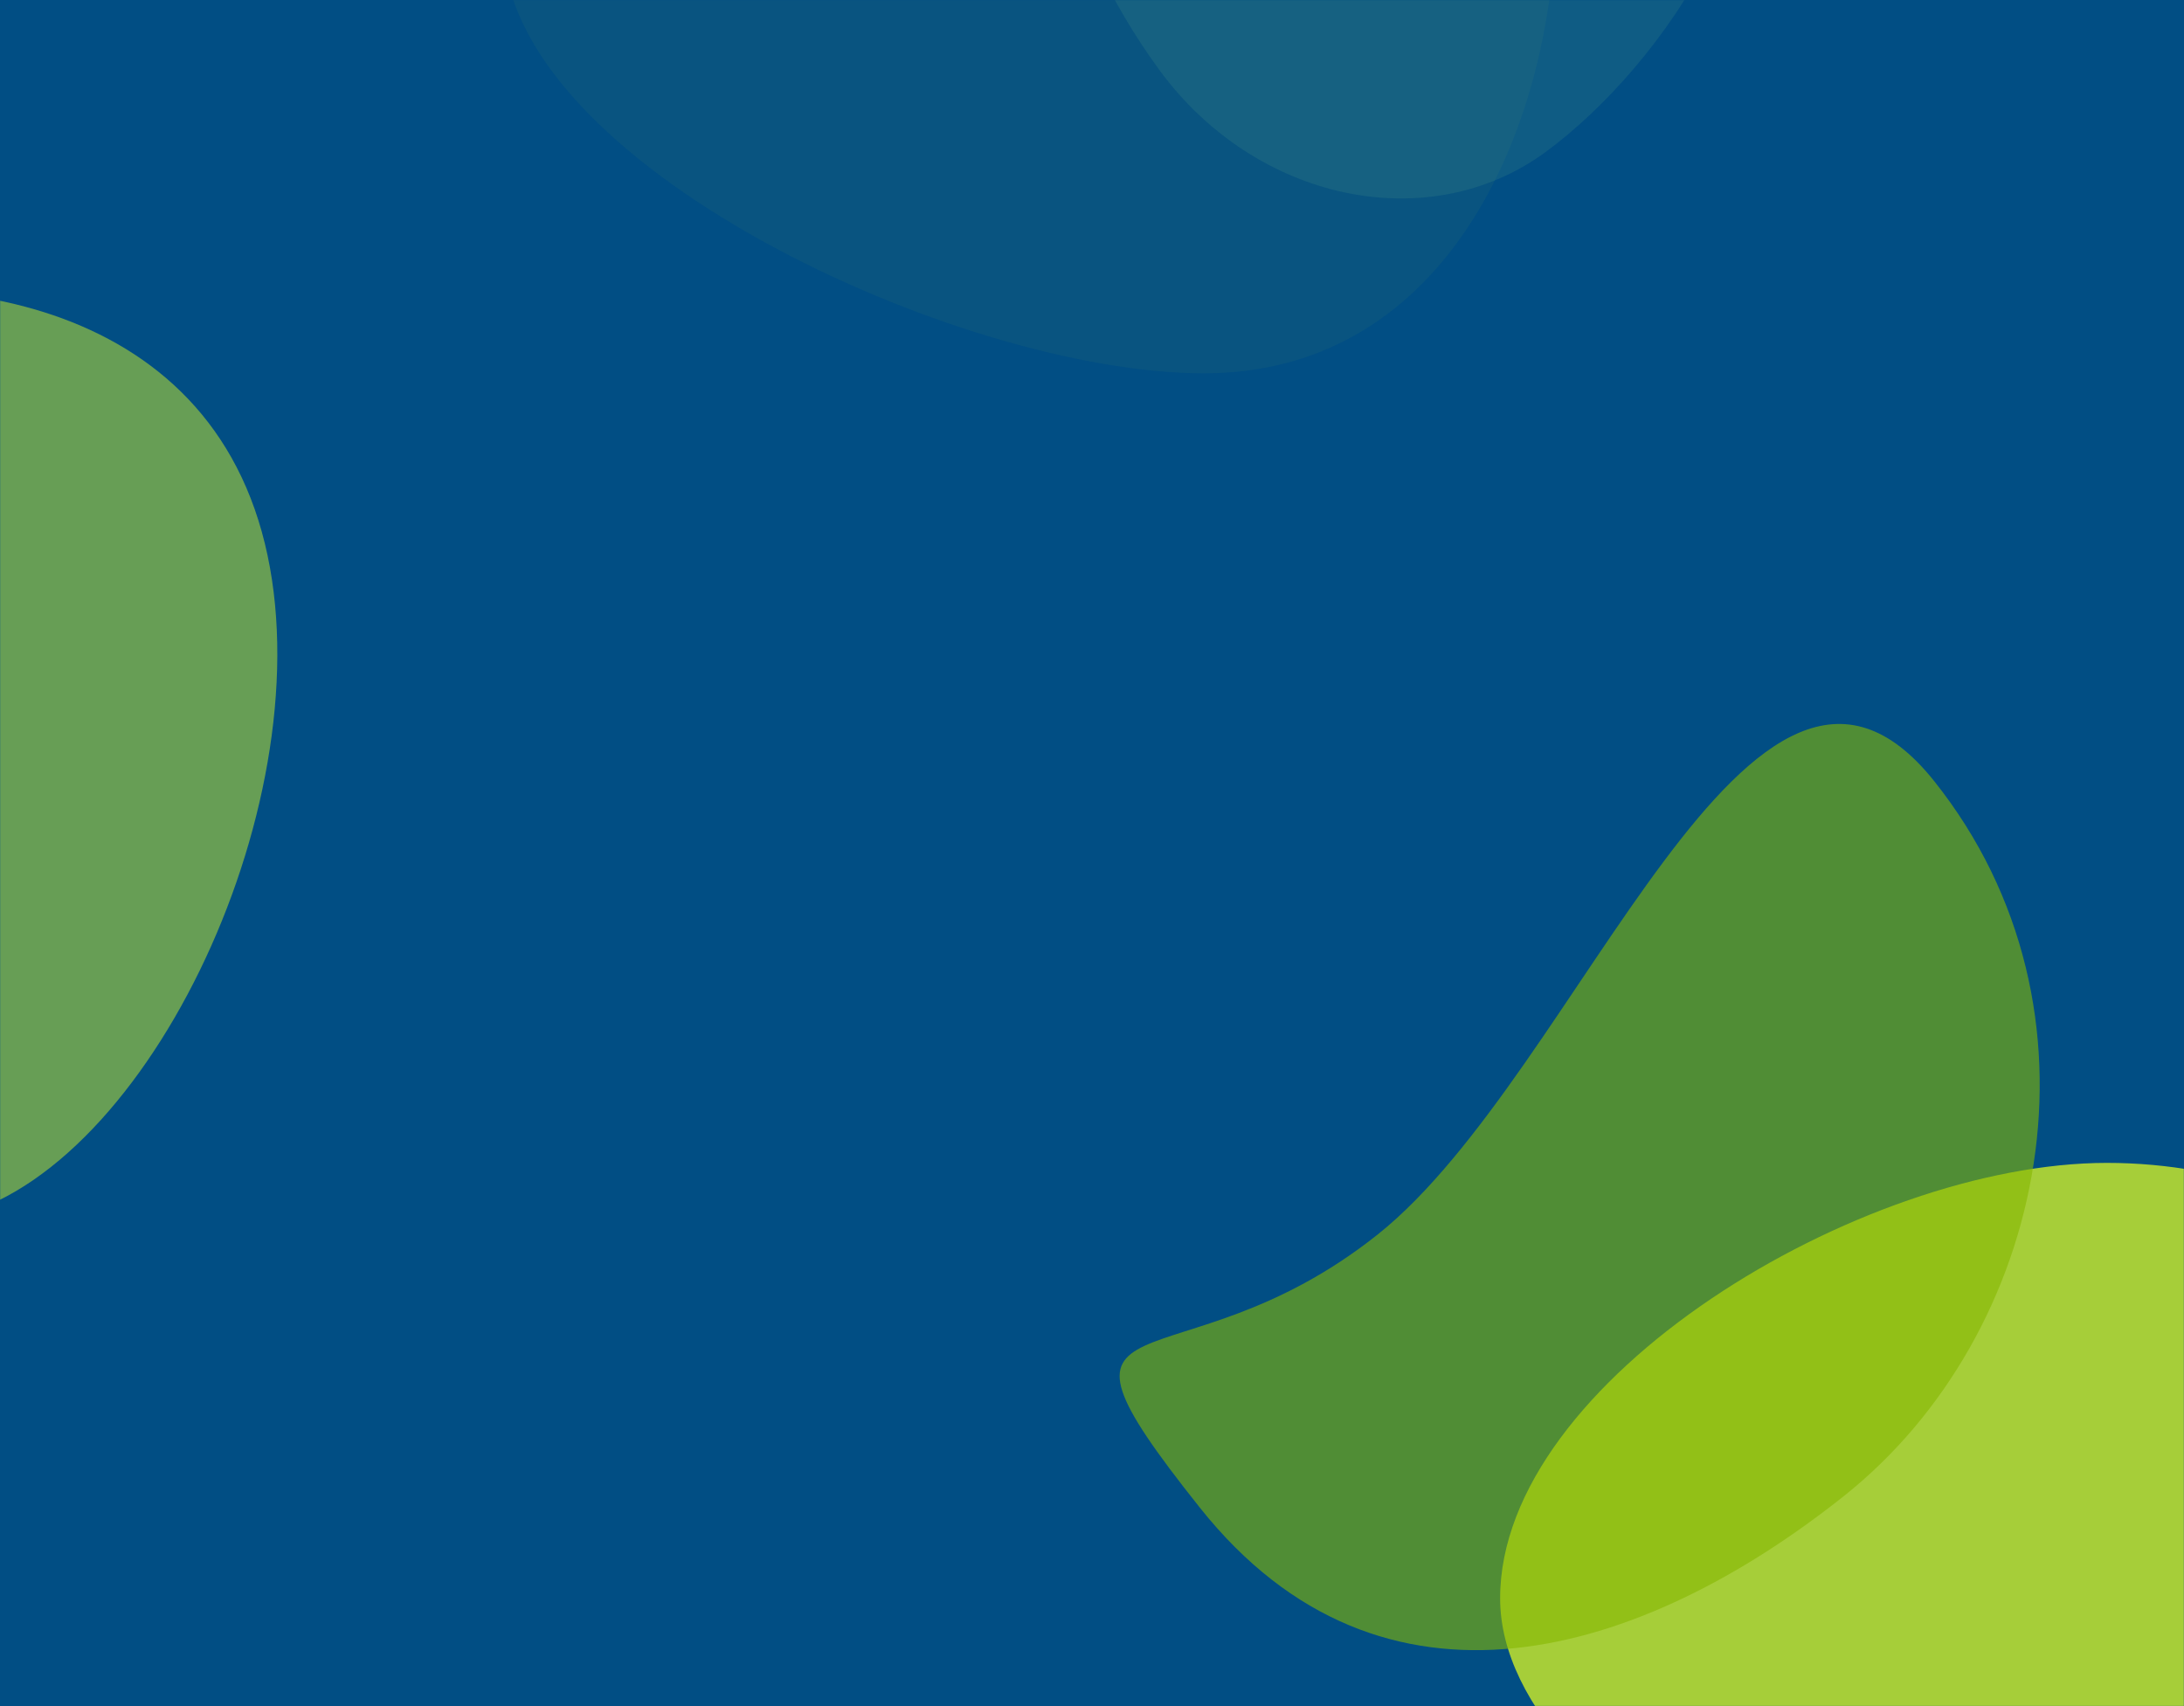 <svg width="1600" height="1250" viewBox="0 0 1600 1250" fill="none" xmlns="http://www.w3.org/2000/svg">
<rect width="1600" height="1250" fill="#014E84"/>
<mask id="mask0_2792_32" style="mask-type:alpha" maskUnits="userSpaceOnUse" x="0" y="0" width="1600" height="1250">
<rect width="1600" height="1250" fill="#A5CD39"/>
</mask>
<g mask="url(#mask0_2792_32)">
<g filter="url(#filter0_f_2792_32)">
<path d="M1140 -70.5C1140 89.386 1062.32 273.5 882 273.5C701.679 273.5 369 118.886 369 -41C369 -200.886 633.179 -360 813.5 -360C993.821 -360 1140 -230.386 1140 -70.5Z" fill="#A6CE39" fill-opacity="0.05"/>
</g>
<g opacity="0.18" filter="url(#filter1_f_2792_32)">
<path d="M849.225 51.082C778.938 -45.099 735.013 -182.902 820.931 -245.689C906.849 -308.476 1184.72 -297.424 1255.01 -201.243C1325.29 -105.062 1217.98 48.759 1132.06 111.546C1046.14 174.333 919.512 147.263 849.225 51.082Z" fill="#509C83"/>
</g>
<g filter="url(#filter2_f_2792_32)">
<path d="M1870 1141.5C1870 1301.39 1792.32 1485.5 1612 1485.5C1431.68 1485.5 1099 1330.89 1099 1171C1099 1011.11 1363.18 852 1543.5 852C1723.82 852 1870 981.614 1870 1141.5Z" fill="#A6CE39"/>
</g>
<g opacity="0.6" filter="url(#filter3_f_2792_32)">
<path d="M1009.34 904.428C1157.9 786.14 1283.53 404.681 1417.04 572.362C1550.55 740.043 1499.65 977.609 1351.09 1095.9C1202.53 1214.18 1012.64 1272.42 879.131 1104.74C745.619 937.057 860.775 1022.72 1009.34 904.428Z" fill="#86B700"/>
</g>
<g filter="url(#filter4_f_2792_32)">
<path d="M191.741 389.451C242.592 571.679 115.587 849.884 -28.309 890.037C-172.205 930.191 -330.077 815.017 -380.928 632.79C-431.778 450.562 -356.35 270.286 -212.454 230.132C-68.558 189.978 140.891 207.223 191.741 389.451Z" fill="#A6CE39" fill-opacity="0.62"/>
</g>
</g>
<defs>
<filter id="filter0_f_2792_32" x="295" y="-434" width="919" height="781.5" filterUnits="userSpaceOnUse" color-interpolation-filters="sRGB">
<feFlood flood-opacity="0" result="BackgroundImageFix"/>
<feBlend mode="normal" in="SourceGraphic" in2="BackgroundImageFix" result="shape"/>
<feGaussianBlur stdDeviation="37" result="effect1_foregroundBlur_2792_32"/>
</filter>
<filter id="filter1_f_2792_32" x="740.514" y="-317.903" width="570.231" height="496.296" filterUnits="userSpaceOnUse" color-interpolation-filters="sRGB">
<feFlood flood-opacity="0" result="BackgroundImageFix"/>
<feBlend mode="normal" in="SourceGraphic" in2="BackgroundImageFix" result="shape"/>
<feGaussianBlur stdDeviation="16.5" result="effect1_foregroundBlur_2792_32"/>
</filter>
<filter id="filter2_f_2792_32" x="1055" y="808" width="859" height="721.5" filterUnits="userSpaceOnUse" color-interpolation-filters="sRGB">
<feFlood flood-opacity="0" result="BackgroundImageFix"/>
<feBlend mode="normal" in="SourceGraphic" in2="BackgroundImageFix" result="shape"/>
<feGaussianBlur stdDeviation="22" result="effect1_foregroundBlur_2792_32"/>
</filter>
<filter id="filter3_f_2792_32" x="729.243" y="439.428" width="856.046" height="860.572" filterUnits="userSpaceOnUse" color-interpolation-filters="sRGB">
<feFlood flood-opacity="0" result="BackgroundImageFix"/>
<feBlend mode="normal" in="SourceGraphic" in2="BackgroundImageFix" result="shape"/>
<feGaussianBlur stdDeviation="45.5" result="effect1_foregroundBlur_2792_32"/>
</filter>
<filter id="filter4_f_2792_32" x="-450.793" y="158.263" width="707.961" height="793.761" filterUnits="userSpaceOnUse" color-interpolation-filters="sRGB">
<feFlood flood-opacity="0" result="BackgroundImageFix"/>
<feBlend mode="normal" in="SourceGraphic" in2="BackgroundImageFix" result="shape"/>
<feGaussianBlur stdDeviation="27" result="effect1_foregroundBlur_2792_32"/>
</filter>
</defs>
</svg>
